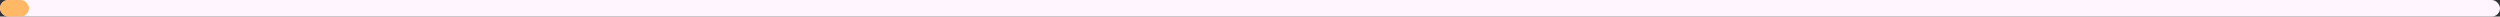 <svg width="604" height="4" viewBox="0 0 604 4" fill="none" xmlns="http://www.w3.org/2000/svg">
<rect x="0" y="0" width="604" height="4" fill="#333333" stroke="none"/>
<rect width="604" height="4" rx="2" fill="#FFF5FF"/>
<rect width="7" height="4" rx="2" fill="#FFB866"/>
</svg>
